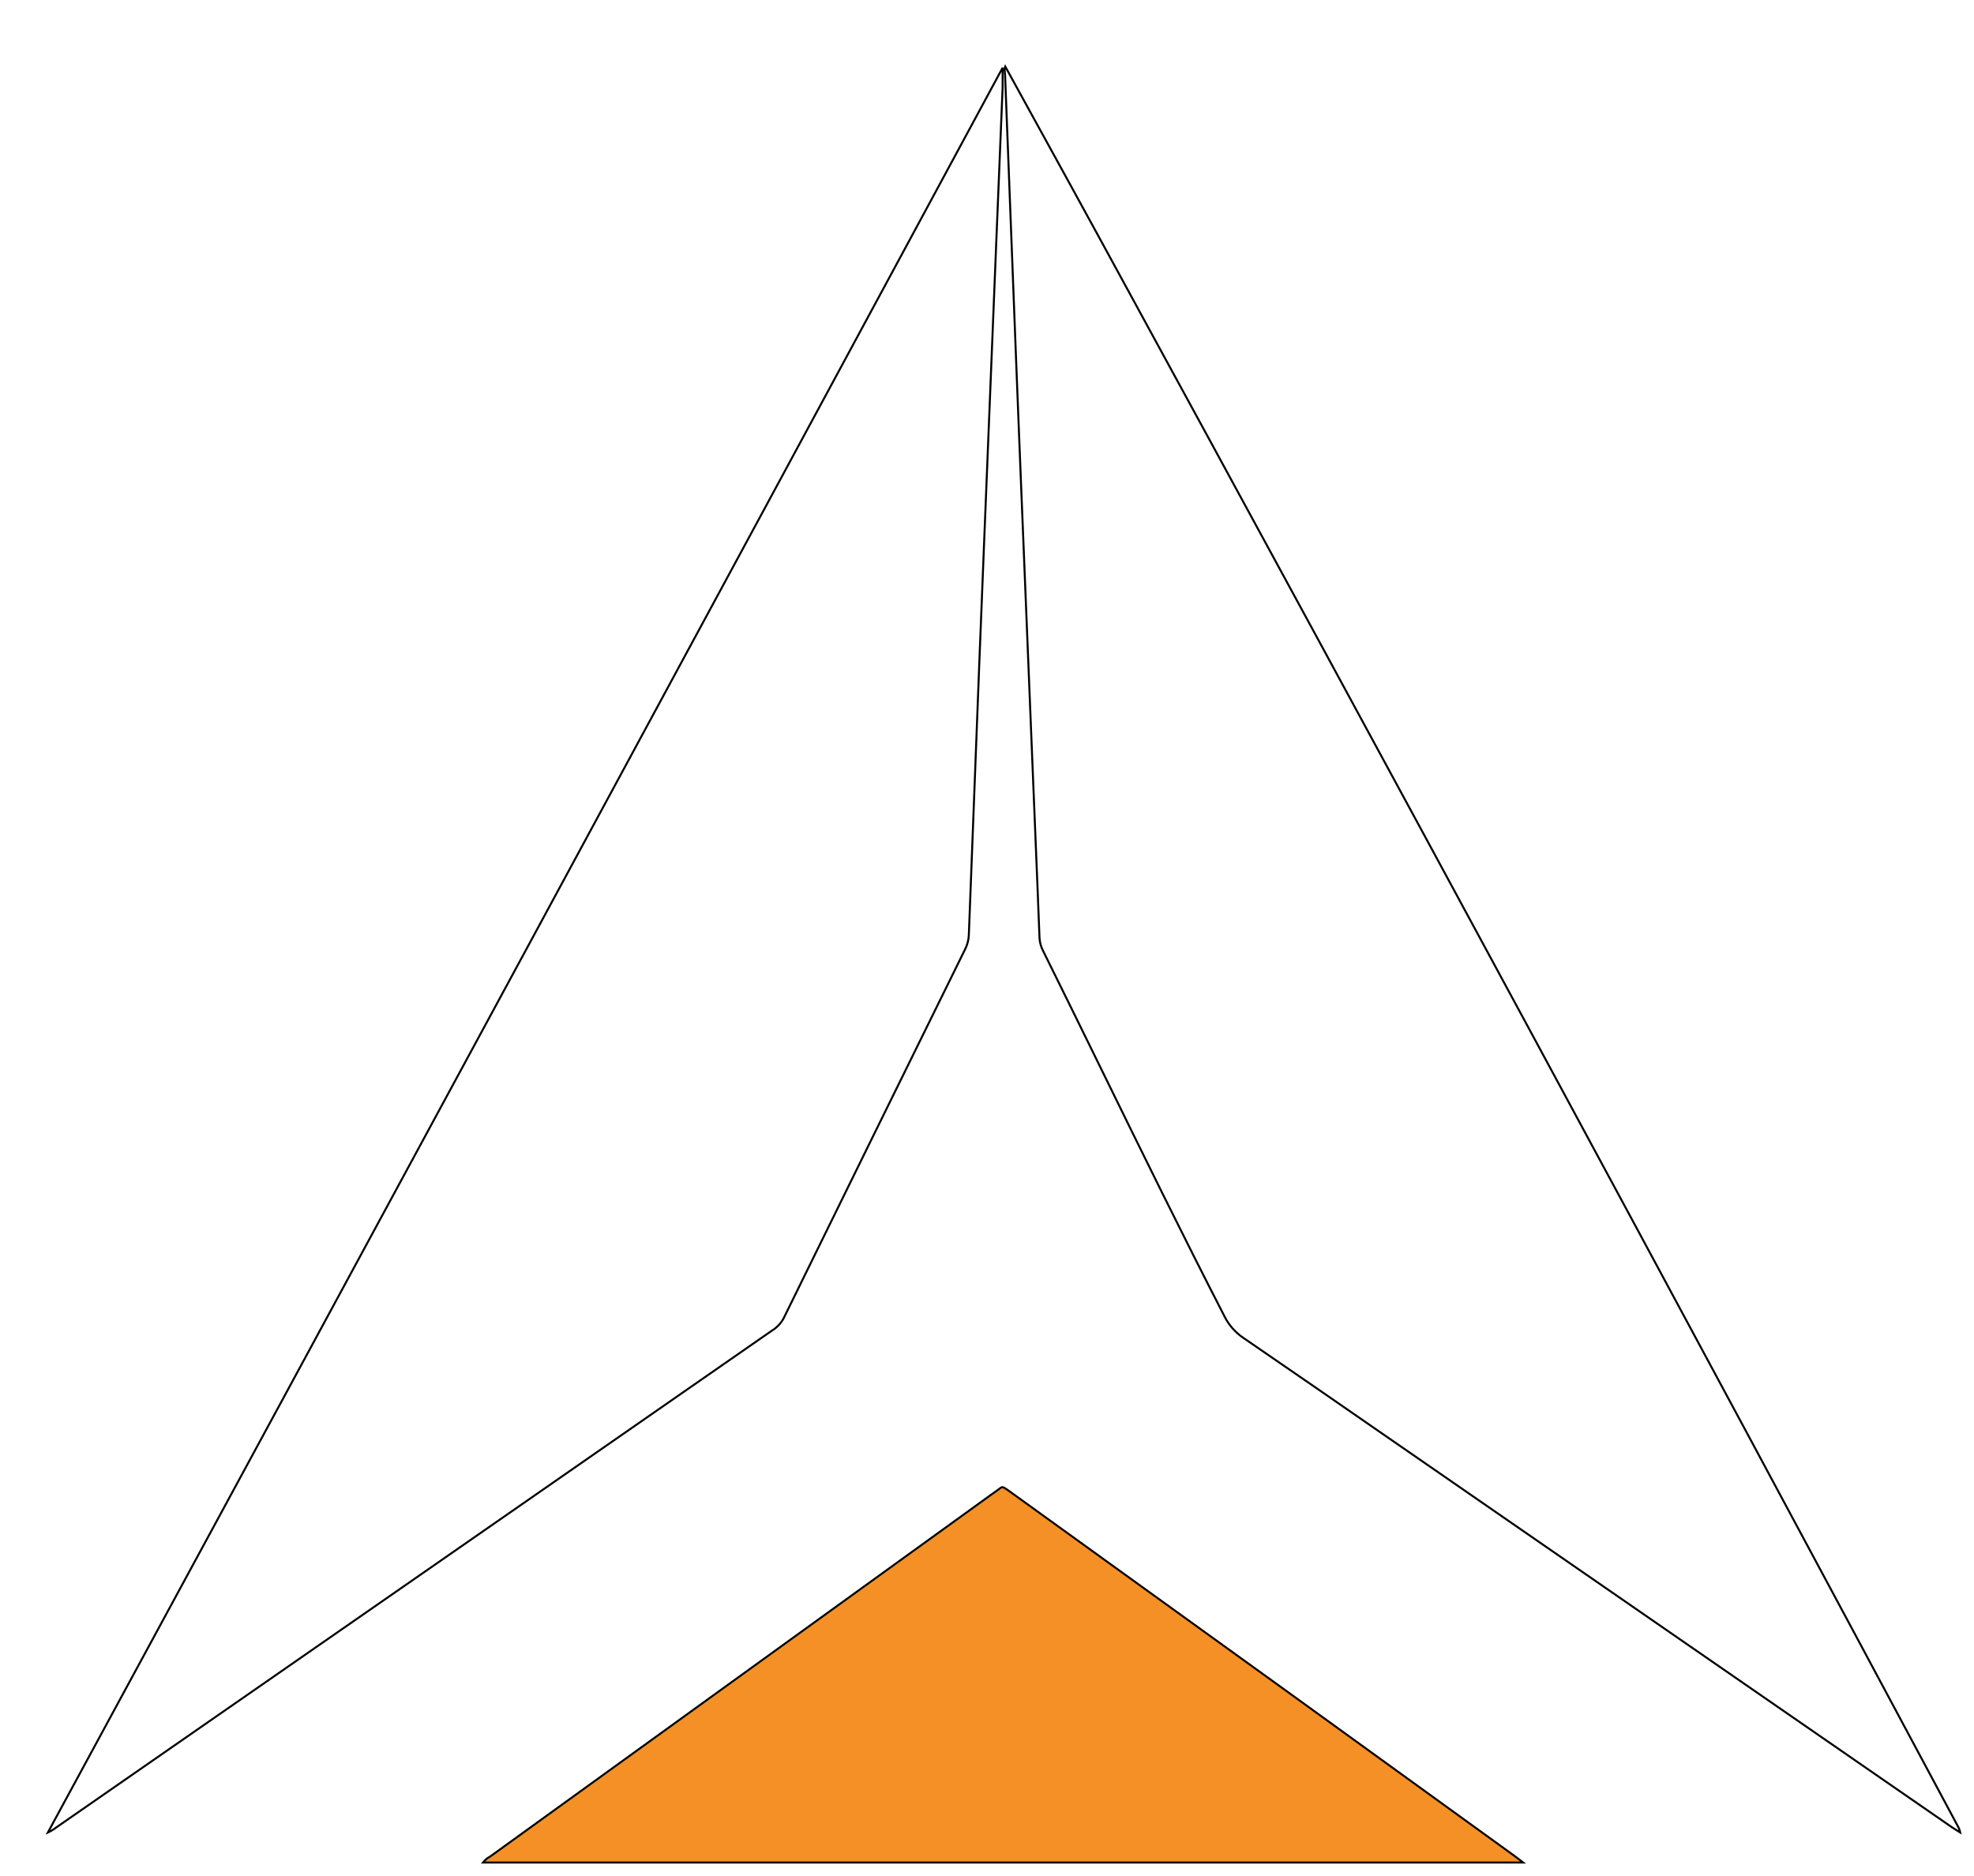 <svg width="1981" height="1883" viewBox="0 0 1981 1883" fill="none" xmlns="http://www.w3.org/2000/svg">
<g filter="url(#filter0_d_62_986)">
<path d="M954.766 179.777L954.766 179.779C950.918 275.496 947.044 371.214 943.143 466.931L943.143 466.933C941.38 511.747 939.59 556.589 937.773 601.456L937.773 601.458C934.299 692.4 930.799 783.316 927.273 874.206V874.207C927.083 879.233 925.808 884.164 923.532 888.671L923.528 888.68C862.614 1012.25 801.835 1135.86 741.189 1259.48C738.326 1264.53 734.174 1268.76 729.138 1271.76L729.108 1271.78L729.079 1271.8L376.401 1516.76L11.059 1770.3L11.043 1770.32L11.028 1770.33C8.548 1772.19 5.87 1773.79 3.043 1775.09C323.058 1185.09 642.436 594.722 961.177 3.992V4V4.046V4.092V4.138V4.184V4.23V4.276V4.323V4.369V4.415V4.461V4.507V4.553V4.599V4.645V4.692V4.738V4.784V4.83V4.876V4.922V4.968V5.014V5.061V5.107V5.153V5.199V5.245V5.291V5.337V5.383V5.429V5.476V5.522V5.568V5.614V5.66V5.706V5.752V5.798V5.845V5.891V5.937V5.983V6.029V6.075V6.121V6.167V6.214V6.26V6.306V6.352V6.398V6.444V6.49V6.536V6.583V6.629V6.675V6.721V6.767V6.813V6.859V6.905V6.952V6.998V7.044V7.09V7.136V7.182V7.228V7.274V7.321V7.367V7.413V7.459V7.505V7.551V7.597V7.643V7.689V7.736V7.782V7.828V7.874V7.92V7.966V8.012V8.058V8.105V8.151V8.197V8.243V8.289V8.335V8.381V8.427V8.474V8.52V8.566V8.612V8.658V8.704V8.75V8.796V8.843V8.889V8.935V8.981V9.027V9.073V9.119V9.165V9.212V9.258V9.304V9.35V9.396V9.442V9.488V9.534V9.581V9.627V9.673V9.719V9.765V9.811V9.857V9.903V9.949V9.996V10.042V10.088V10.134V10.18V10.226V10.272V10.319V10.365V10.411V10.457V10.503V10.549V10.595V10.641V10.687V10.734V10.78V10.826V10.872V10.918V10.964V11.01V11.056V11.102V11.149V11.195V11.241V11.287V11.333V11.379V11.425V11.472V11.518V11.564V11.61V11.656V11.702V11.748V11.794V11.841V11.887V11.933V11.979V12.025V12.071V12.117V12.163V12.21V12.256V12.302V12.348V12.394V12.44V12.486V12.532V12.578V12.625V12.671V12.717V12.763V12.809V12.855V12.901V12.947V12.993V13.04V13.086V13.132V13.178V13.224V13.27V13.316V13.363V13.409V13.455V13.501V13.547V13.593V13.639V13.685V13.732V13.778V13.824V13.87V13.916V13.962V14.008V14.054V14.101V14.147V14.193V14.239V14.285V14.331V14.377V14.423V14.47V14.516V14.562V14.608V14.654V14.7V14.746V14.792V14.838V14.885V14.931V14.977V15.023V15.069V15.115V15.161V15.207V15.254V15.3V15.346V15.392V15.438V15.484V15.53V15.576V15.623V15.669V15.715V15.761V15.807V15.853V15.899V15.945V15.992V16.038V16.084V16.13V16.176V16.222V16.268V16.314V16.36V16.407V16.453V16.499V16.545V16.591V16.637V16.683V16.729V16.776V16.822V16.868V16.914V16.96V17.006V17.052V17.098V17.145V17.191V17.237V17.283V17.329V17.375V17.421V17.467V17.514V17.56V17.606V17.652V17.698V17.744V17.79V17.836V17.883V17.929V17.975V18.021V18.067V18.113V18.159V18.205V18.252V18.298V18.344V18.39V18.436V18.482V18.528V18.574V18.62V18.667V18.713V18.759V18.805V18.851V18.897V18.943V18.989V19.036V19.082V19.128V19.174V19.22V19.266V19.312V19.358V19.404V19.451V19.497V19.543V19.589V19.635V19.681V19.727V19.773V19.82V19.866V19.912V19.958V20.004V20.05V20.096V20.142V20.189V20.235V20.281V20.327V20.373V20.419V20.465V20.512V20.558V20.604V20.65V20.696V20.742V20.788V20.834V20.88V20.927V20.973V21.019V21.065V21.111V21.157V21.203V21.249V21.296V21.342V21.388V21.434V21.48V21.526V21.572V21.618V21.665V21.711V21.757V21.803V21.849V21.895V21.941V21.987V22.034V22.08V22.126V22.172V22.218V22.264V22.31V22.356V22.402V22.449V22.495V22.541V22.587V22.633V22.679V22.725V22.771V22.818V22.864V22.91V22.956V23.002V23.048V23.094V23.14V23.187V23.233V23.279V23.325V23.371V23.417V23.463V23.509V23.555V23.602V23.628C959.093 75.625 956.956 127.675 954.766 179.777Z" fill="white" stroke="black" stroke-width="2"/>
<path d="M963.165 5.92C963.141 4.766 963.269 3.672 963.743 2.619C974.305 21.845 984.884 41.063 995.462 60.28C1017.4 100.13 1039.33 139.977 1061.12 179.896L1062 179.416L1061.12 179.896C1349.46 708.031 1635.5 1237.33 1919.25 1767.78L1919.26 1767.8L1919.28 1767.82C1920.64 1770.07 1921.61 1772.51 1922.17 1775.05C1921.07 1774.37 1919.97 1773.7 1918.88 1773.04C1917.16 1771.98 1915.46 1770.93 1913.82 1769.8L1349.45 1379.82C1349.45 1379.82 1349.45 1379.82 1349.45 1379.82C1300.91 1346.17 1252.17 1312.57 1203.25 1279.02L1203.25 1279.02L1203.24 1279.02C1194.93 1273.5 1188.24 1265.95 1183.84 1257.13L1183.84 1257.12C1141.68 1175.26 1101.14 1092.55 1060.63 1009.89C1041.13 970.112 1021.64 930.343 1001.98 890.687L1001.97 890.673L1001.96 890.66C999.755 886.528 998.471 881.988 998.195 877.338C996.802 840.357 995.267 803.375 993.731 766.372C992.948 747.496 992.164 728.615 991.399 709.726L991.399 709.725C987.462 614.461 983.579 519.198 979.749 423.935C979.19 409.927 978.623 395.92 978.055 381.911C976.897 353.336 975.738 324.75 974.652 296.128L974.652 296.127C970.931 201.343 967.264 106.56 963.65 11.777C963.649 10.748 963.531 9.721 963.416 8.754C963.411 8.714 963.406 8.674 963.402 8.634C963.289 7.687 963.183 6.797 963.165 5.92Z" fill="white" stroke="black" stroke-width="2"/>
<path d="M1483.56 1805.23H439.675C441.585 1802.76 444.006 1800.72 446.778 1799.26L446.841 1799.23L446.899 1799.19L949.354 1436.28L949.362 1436.28L953.225 1433.55C953.229 1433.55 953.233 1433.54 953.237 1433.54C955.005 1432.36 956.34 1431.33 957.388 1430.52C957.683 1430.29 957.954 1430.08 958.207 1429.89C959.411 1428.98 960.062 1428.61 960.673 1428.53C961.24 1428.45 961.965 1428.62 963.345 1429.43C964.718 1430.23 966.549 1431.55 969.294 1433.53L969.294 1433.53L1252.41 1637.72L1252.41 1637.72L1474.17 1798.09L1474.18 1798.09C1476.31 1799.61 1478.37 1801.21 1480.86 1803.14C1481.71 1803.8 1482.6 1804.49 1483.56 1805.23Z" fill="#F49025" stroke="black" stroke-width="2"/>
</g>
<defs>
<filter id="filter0_d_62_986" x="0.809" y="0.026" width="1979.62" height="1882.11" filterUnits="userSpaceOnUse" color-interpolation-filters="sRGB">
<feFlood flood-opacity="0" result="BackgroundImageFix"/>
<feColorMatrix in="SourceAlpha" type="matrix" values="0 0 0 0 0 0 0 0 0 0 0 0 0 0 0 0 0 0 127 0" result="hardAlpha"/>
<feOffset dx="45" dy="64"/>
<feGaussianBlur stdDeviation="5.95"/>
<feComposite in2="hardAlpha" operator="out"/>
<feColorMatrix type="matrix" values="0 0 0 0 0 0 0 0 0 0 0 0 0 0 0 0 0 0 0.46 0"/>
<feBlend mode="normal" in2="BackgroundImageFix" result="effect1_dropShadow_62_986"/>
<feBlend mode="normal" in="SourceGraphic" in2="effect1_dropShadow_62_986" result="shape"/>
</filter>
</defs>
</svg>
